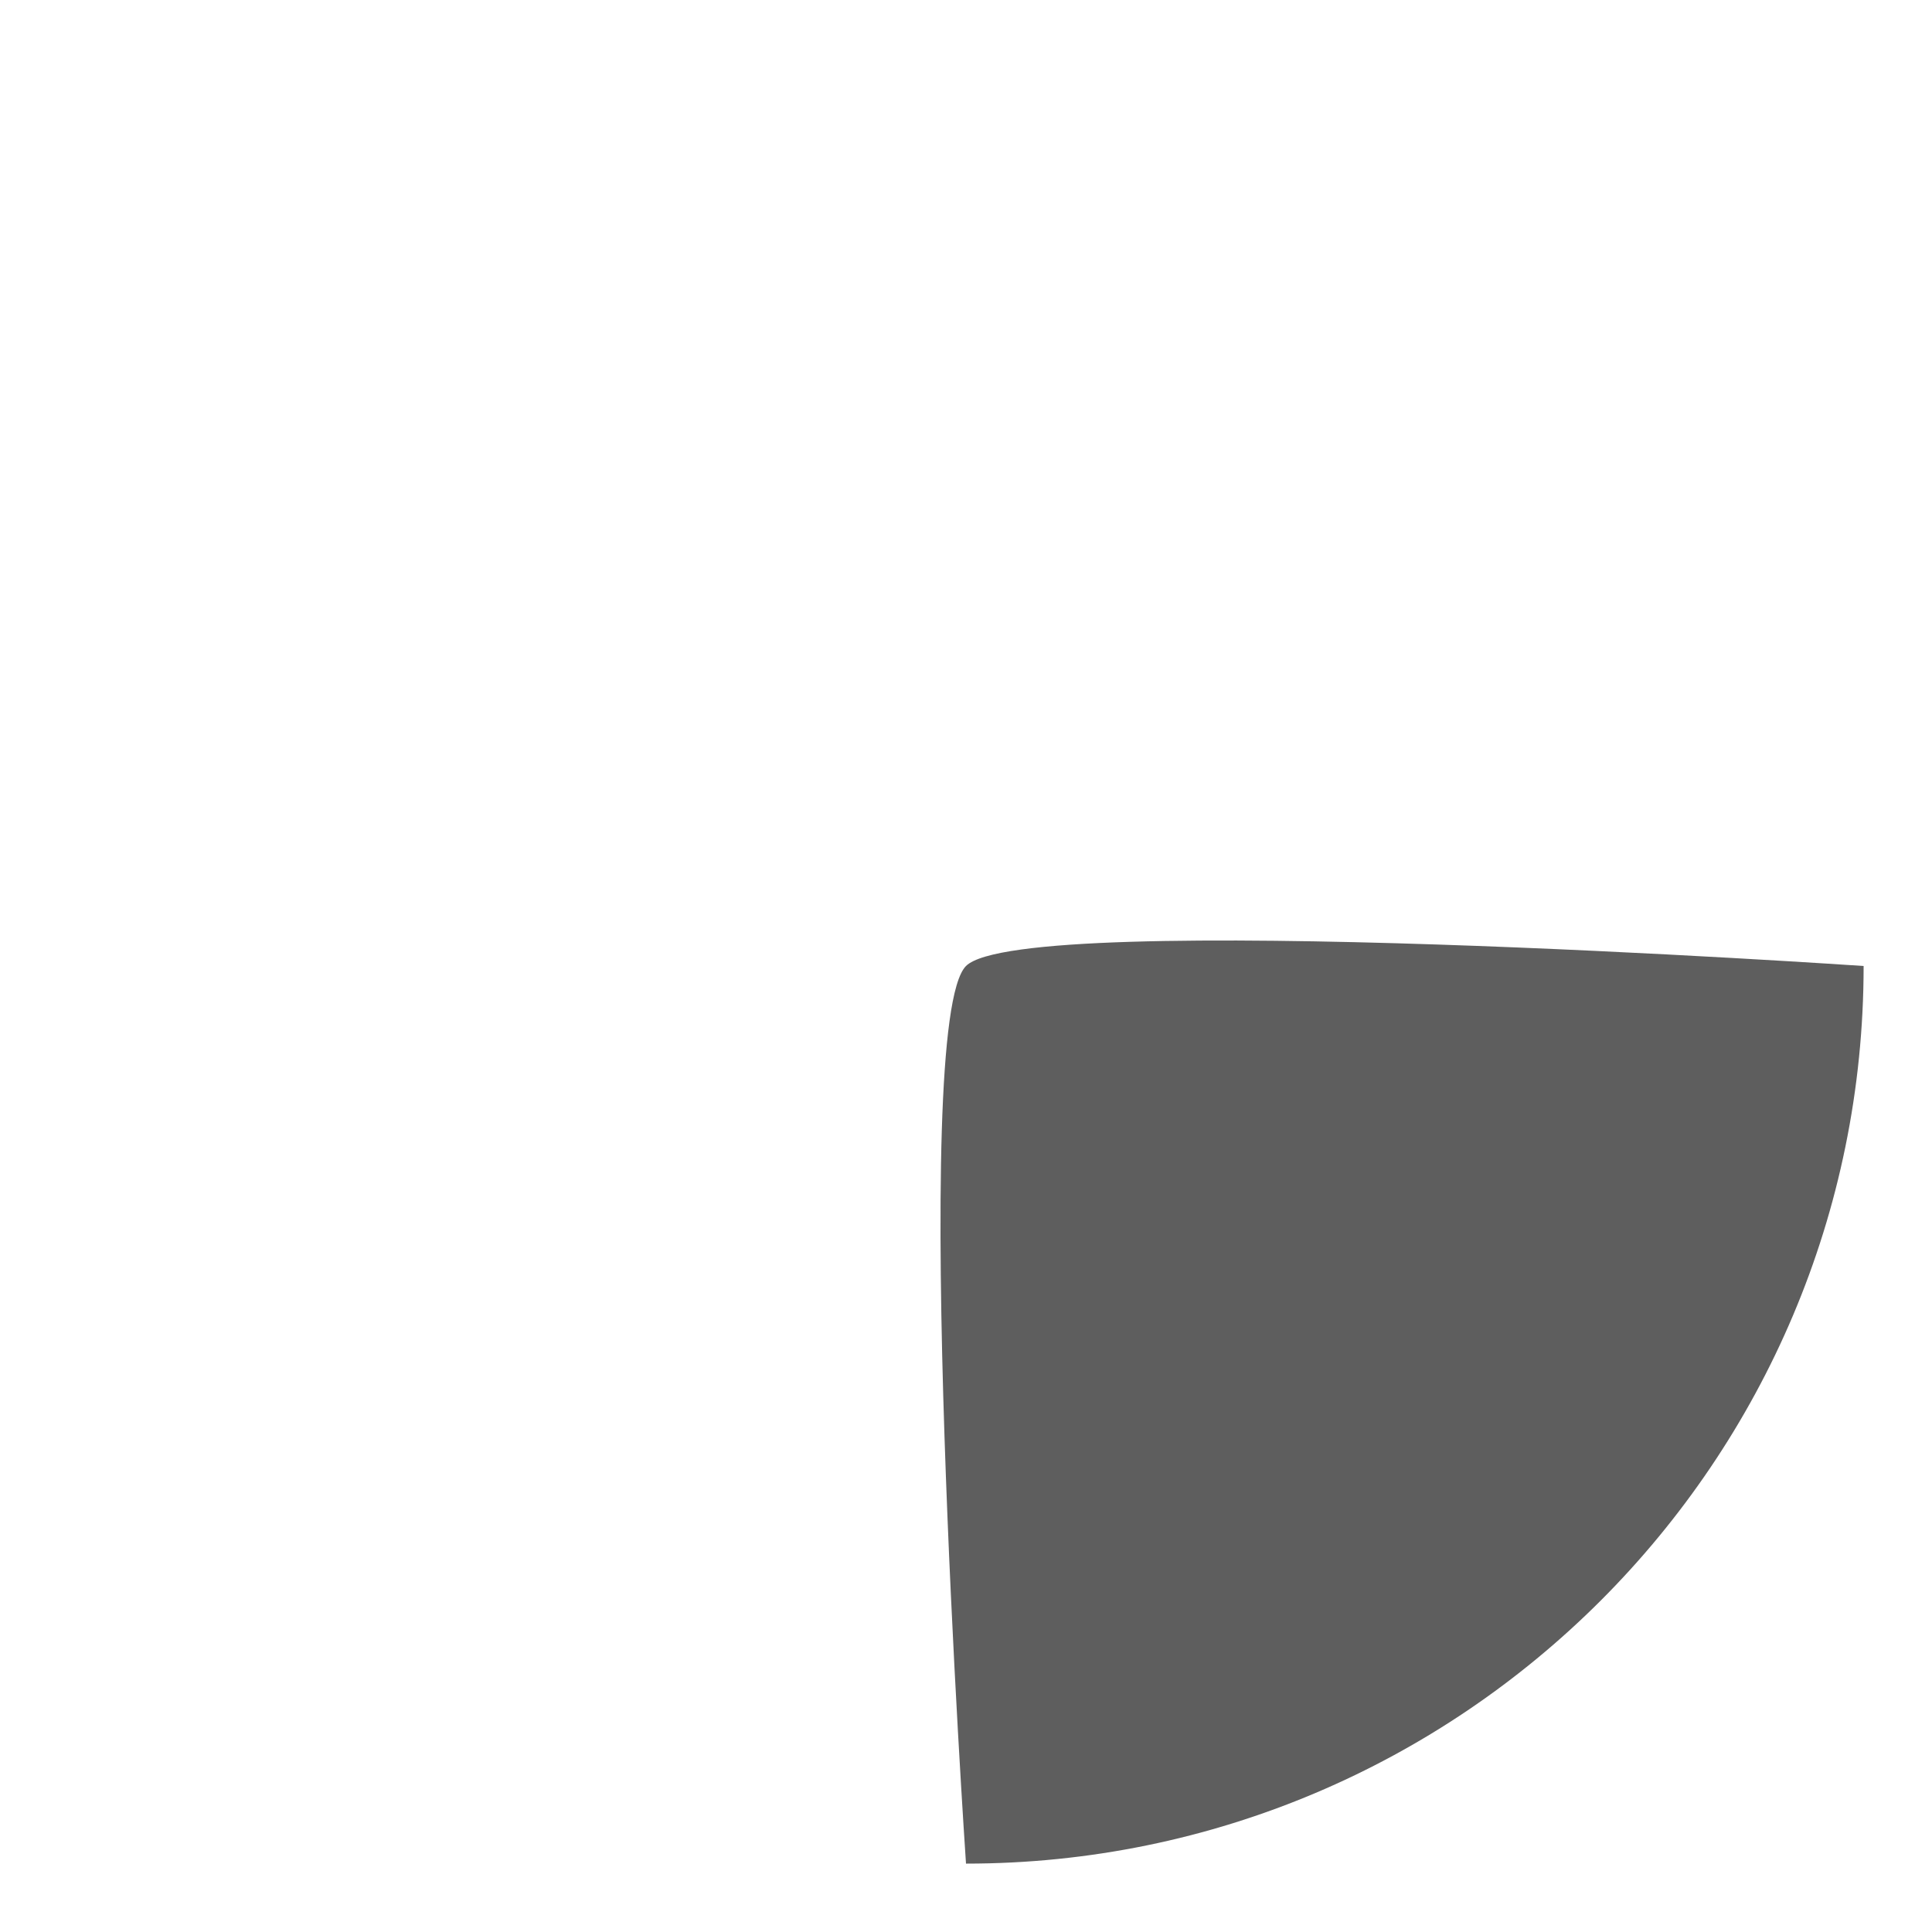 <?xml version="1.0" encoding="UTF-8" standalone="no"?>
<svg
   xmlns:dc="http://purl.org/dc/elements/1.1/"
   xmlns:cc="http://creativecommons.org/ns#"
   xmlns:rdf="http://www.w3.org/1999/02/22-rdf-syntax-ns#"
   xmlns:svg="http://www.w3.org/2000/svg"
   xmlns="http://www.w3.org/2000/svg"
   xmlns:sodipodi="http://sodipodi.sourceforge.net/DTD/sodipodi-0.dtd"
   xmlns:inkscape="http://www.inkscape.org/namespaces/inkscape"
   version="1.0"
   width="100%"
   height="100%"
   viewBox="0 0 48 48"
   id="_earth01"
   style="display:inline"
   inkscape:version="0.91 r13725"
   sodipodi:docname="earth31.svg">
  <sodipodi:namedview
     pagecolor="#ffffff"
     bordercolor="#666666"
     borderopacity="1"
     objecttolerance="10"
     gridtolerance="10"
     guidetolerance="10"
     inkscape:pageopacity="0"
     inkscape:pageshadow="2"
     inkscape:window-width="872"
     inkscape:window-height="480"
     id="namedview45"
     showgrid="false"
     inkscape:zoom="4.429021"
     inkscape:cx="26.519692"
     inkscape:cy="26.213476"
     inkscape:window-x="1519"
     inkscape:window-y="265"
     inkscape:window-maximized="0"
     inkscape:current-layer="_earth01" />
  <defs
     id="defs2818" />
  <path
     style="fill:#1a1a1a;fill-opacity:0.7;"
     d="m 46.301,24 c 0,0 -20.876,-1.425 -22.301,0 -1.425,1.425 0,22.301 0,22.301 12.312,0 22.301,-9.988 22.301,-22.301 z"
     id="rect4219"
     inkscape:connector-curvature="0"
     sodipodi:nodetypes="czcc" />
</svg>
